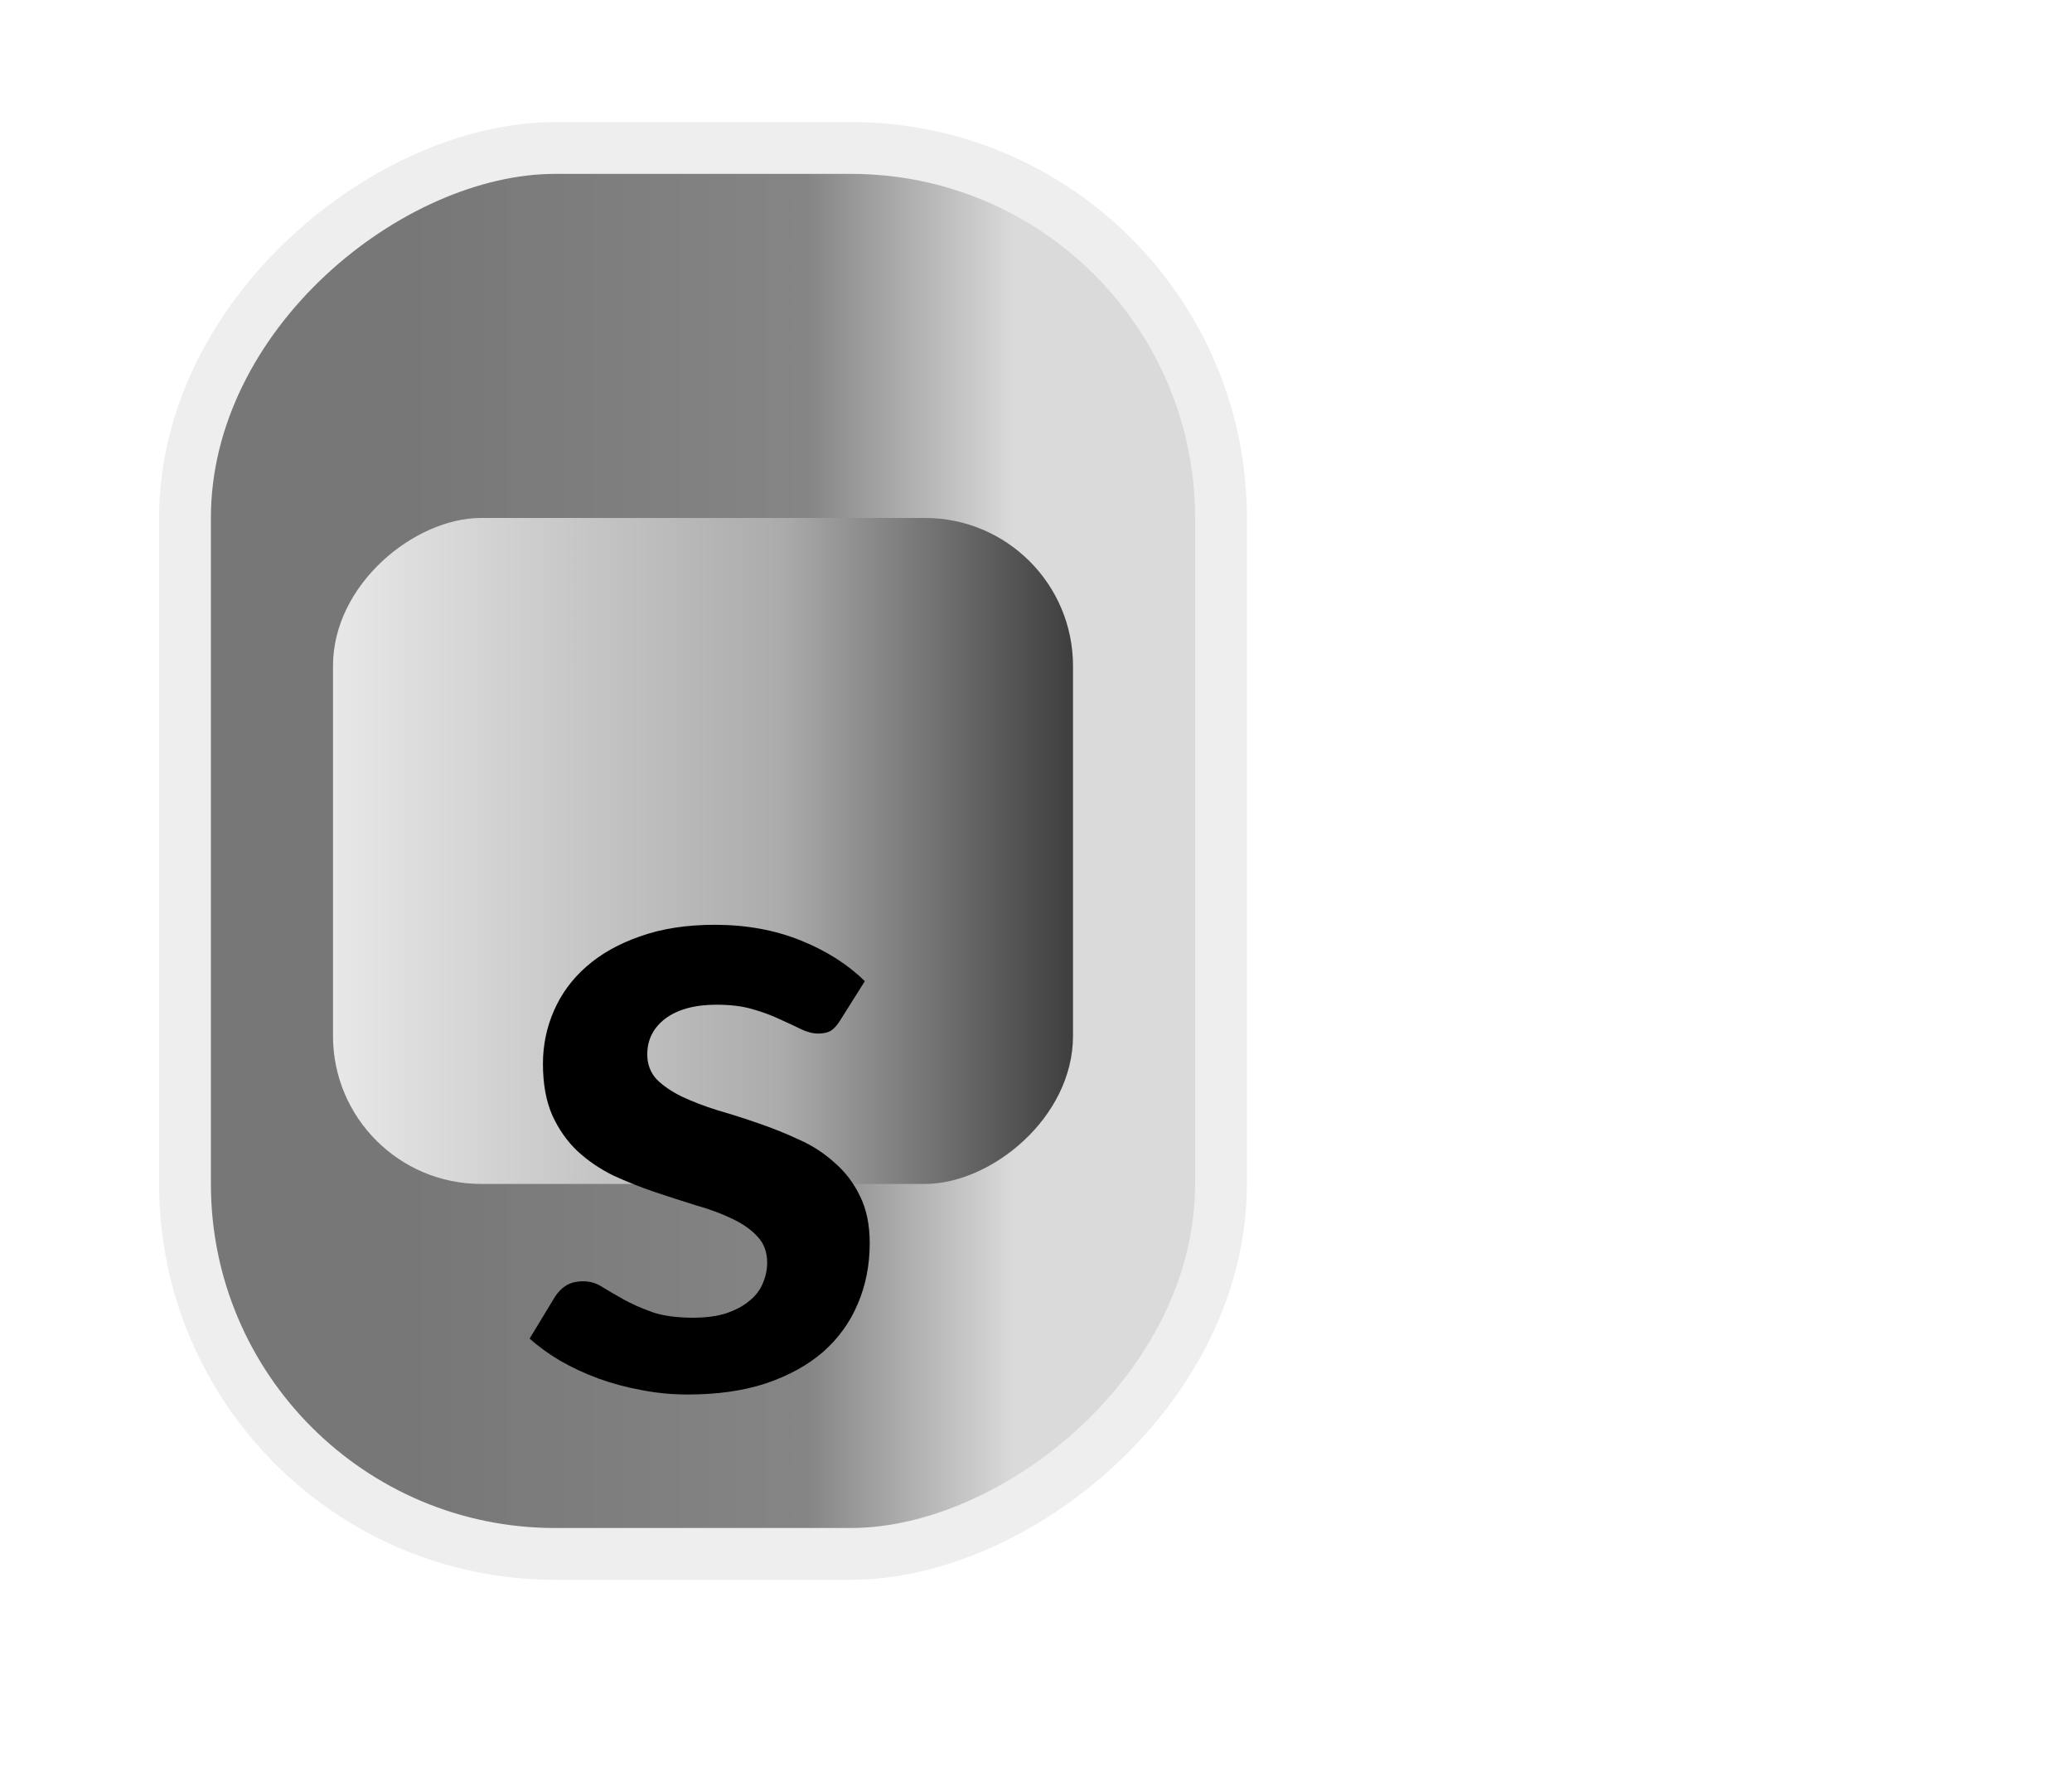 <svg width="28" height="24" viewBox="0 0 28 24" fill="none" xmlns="http://www.w3.org/2000/svg">
<rect x="2.5" y="2.5" width="13" height="18" rx="5" fill="#CFCFCF"/>
<path fill-rule="evenodd" clip-rule="evenodd" d="M13 5V15.857C13 17.04 12.044 18 10.866 18H5V7.143C5 5.96 5.957 5 7.134 5H13Z" fill="#CFCFCF"/>
<path d="M4 12L4 11L14 11L14 12L4 12Z" fill="url(#paint0_linear)"/>
<path d="M10.428 6.938H9.338V10H8.666V6.938H7.576V6.385H10.428V6.938Z" fill="#393B45"/>
<path d="M9.955 14.043C9.935 14.078 9.914 14.103 9.89 14.12C9.869 14.135 9.841 14.143 9.808 14.143C9.773 14.143 9.735 14.13 9.693 14.105C9.653 14.078 9.605 14.049 9.548 14.018C9.491 13.986 9.425 13.957 9.348 13.932C9.273 13.906 9.184 13.893 9.08 13.893C8.987 13.893 8.905 13.904 8.835 13.928C8.765 13.949 8.706 13.98 8.658 14.02C8.611 14.06 8.576 14.108 8.553 14.165C8.53 14.22 8.518 14.281 8.518 14.348C8.518 14.432 8.541 14.503 8.588 14.56C8.636 14.617 8.7 14.665 8.778 14.705C8.856 14.745 8.945 14.781 9.045 14.812C9.145 14.844 9.248 14.878 9.353 14.915C9.458 14.95 9.56 14.992 9.66 15.04C9.76 15.087 9.85 15.147 9.928 15.22C10.006 15.292 10.069 15.38 10.115 15.485C10.164 15.59 10.188 15.717 10.188 15.867C10.188 16.031 10.16 16.184 10.103 16.328C10.048 16.469 9.966 16.593 9.858 16.7C9.751 16.805 9.62 16.888 9.465 16.95C9.31 17.01 9.133 17.04 8.933 17.04C8.818 17.04 8.705 17.028 8.593 17.005C8.481 16.983 8.374 16.952 8.27 16.91C8.169 16.868 8.073 16.818 7.983 16.76C7.893 16.702 7.813 16.637 7.743 16.565L7.94 16.242C7.957 16.219 7.979 16.2 8.005 16.185C8.032 16.168 8.06 16.16 8.09 16.16C8.132 16.16 8.177 16.177 8.225 16.212C8.274 16.246 8.331 16.283 8.398 16.325C8.465 16.367 8.542 16.405 8.63 16.44C8.72 16.473 8.828 16.49 8.953 16.49C9.145 16.49 9.293 16.445 9.398 16.355C9.503 16.263 9.555 16.133 9.555 15.963C9.555 15.867 9.531 15.79 9.483 15.73C9.436 15.67 9.374 15.62 9.295 15.58C9.217 15.538 9.128 15.503 9.028 15.475C8.928 15.447 8.826 15.416 8.723 15.383C8.62 15.349 8.518 15.309 8.418 15.262C8.318 15.216 8.229 15.155 8.15 15.08C8.072 15.005 8.009 14.912 7.96 14.8C7.914 14.687 7.89 14.547 7.89 14.383C7.89 14.251 7.916 14.123 7.968 13.998C8.021 13.873 8.098 13.762 8.198 13.665C8.298 13.568 8.421 13.491 8.568 13.432C8.715 13.374 8.883 13.345 9.073 13.345C9.286 13.345 9.483 13.378 9.663 13.445C9.843 13.512 9.996 13.605 10.123 13.725L9.955 14.043Z" fill="#393B45"/>
<rect x="2.5" y="2.5" width="13" height="18" rx="5" fill="#CFCFCF"/>
<path d="M7.5 20.5C4.739 20.5 2.5 18.261 2.5 15.5L2.5 7.5C2.5 4.739 4.739 2.5 7.5 2.5L10.5 2.5C13.261 2.5 15.5 4.739 15.5 7.5L15.5 15.5C15.5 18.261 13.261 20.5 10.5 20.5L7.5 20.5Z" fill="#4487F6"/>
<path d="M4 12L4 11L14 11L14 12L4 12Z" fill="#393B45"/>
<path d="M10.428 6.938H9.338V10H8.666V6.938H7.576V6.385H10.428V6.938Z" fill="#393B45"/>
<path d="M10.5 2.5C13.262 2.5 15.5 4.738 15.5 7.5L15.5 15.5C15.5 18.261 13.262 20.5 10.5 20.5L7.5 20.5C4.739 20.5 2.5 18.261 2.5 15.5L2.5 7.5C2.5 4.738 4.739 2.5 7.5 2.5L10.5 2.5Z" fill="#CFCFCF"/>
<path fill-rule="evenodd" clip-rule="evenodd" d="M13.5 18V7.143C13.5 5.96 12.424 5 11.099 5H4.5V15.857C4.5 17.04 5.576 18 6.901 18H13.5Z" fill="#CFCFCF"/>
<path d="M10.5 20.5C13.261 20.5 15.5 18.261 15.5 15.5L15.5 7.5C15.5 4.739 13.261 2.5 10.5 2.5L7.5 2.5C4.739 2.5 2.5 4.739 2.5 7.5L2.5 15.5C2.5 18.261 4.739 20.5 7.5 20.5L10.5 20.5Z" fill="#4487F6"/>
<path d="M4 11L14 11L14 12L4 12L4 11Z" fill="#393B45"/>
<path d="M10.457 16.955C10.422 16.935 10.397 16.914 10.38 16.89C10.365 16.869 10.357 16.841 10.357 16.808C10.357 16.773 10.37 16.735 10.395 16.693C10.422 16.653 10.451 16.605 10.482 16.548C10.514 16.491 10.543 16.425 10.568 16.348C10.594 16.273 10.607 16.184 10.607 16.08C10.607 15.987 10.596 15.905 10.572 15.835C10.551 15.765 10.52 15.706 10.48 15.658C10.44 15.611 10.392 15.576 10.335 15.553C10.28 15.53 10.219 15.518 10.152 15.518C10.068 15.518 9.997 15.541 9.94 15.588C9.883 15.636 9.835 15.7 9.795 15.778C9.755 15.856 9.719 15.945 9.688 16.045C9.656 16.145 9.622 16.248 9.585 16.353C9.55 16.458 9.508 16.56 9.46 16.66C9.413 16.76 9.353 16.85 9.28 16.928C9.208 17.006 9.12 17.069 9.015 17.115C8.91 17.164 8.783 17.188 8.633 17.188C8.469 17.188 8.316 17.16 8.172 17.103C8.031 17.048 7.907 16.966 7.8 16.858C7.695 16.751 7.612 16.62 7.55 16.465C7.49 16.31 7.46 16.133 7.46 15.933C7.46 15.818 7.472 15.705 7.495 15.593C7.517 15.481 7.548 15.374 7.59 15.27C7.632 15.169 7.682 15.073 7.74 14.983C7.798 14.893 7.863 14.813 7.935 14.743L8.258 14.94C8.281 14.957 8.3 14.979 8.315 15.005C8.332 15.032 8.34 15.06 8.34 15.09C8.34 15.132 8.322 15.177 8.287 15.225C8.254 15.274 8.217 15.331 8.175 15.398C8.133 15.465 8.095 15.542 8.06 15.63C8.027 15.72 8.01 15.828 8.01 15.953C8.01 16.145 8.055 16.293 8.145 16.398C8.237 16.503 8.367 16.555 8.537 16.555C8.633 16.555 8.71 16.531 8.77 16.483C8.83 16.436 8.88 16.374 8.92 16.295C8.962 16.217 8.997 16.128 9.025 16.028C9.053 15.928 9.084 15.826 9.117 15.723C9.151 15.62 9.191 15.518 9.238 15.418C9.284 15.318 9.345 15.229 9.42 15.15C9.495 15.072 9.588 15.009 9.7 14.96C9.813 14.914 9.953 14.89 10.117 14.89C10.249 14.89 10.377 14.916 10.502 14.968C10.627 15.021 10.738 15.098 10.835 15.198C10.932 15.298 11.009 15.421 11.068 15.568C11.126 15.715 11.155 15.883 11.155 16.073C11.155 16.286 11.122 16.483 11.055 16.663C10.988 16.843 10.895 16.996 10.775 17.123L10.457 16.955Z" fill="#393B45"/>
<rect x="16.5" y="2" width="19" height="14" rx="5" transform="rotate(90 16.5 2)" fill="url(#paint1_linear)" stroke="#EEEEEE" stroke-width="0.7"/>
<rect x="14.5" y="7" width="9" height="10" rx="2" transform="rotate(90 14.5 7)" fill="url(#paint2_linear)"/>
<g filter="url(#filter0_d)">
<path d="M11.351 9.794C11.311 9.858 11.269 9.904 11.225 9.932C11.181 9.956 11.125 9.968 11.057 9.968C10.985 9.968 10.907 9.948 10.823 9.908C10.743 9.868 10.649 9.824 10.541 9.776C10.433 9.724 10.309 9.678 10.169 9.638C10.033 9.598 9.871 9.578 9.683 9.578C9.391 9.578 9.161 9.64 8.993 9.764C8.829 9.888 8.747 10.05 8.747 10.25C8.747 10.382 8.789 10.494 8.873 10.586C8.961 10.674 9.075 10.752 9.215 10.82C9.359 10.888 9.521 10.95 9.701 11.006C9.881 11.058 10.063 11.116 10.247 11.18C10.435 11.244 10.619 11.318 10.799 11.402C10.979 11.482 11.139 11.586 11.279 11.714C11.423 11.838 11.537 11.988 11.621 12.164C11.709 12.34 11.753 12.552 11.753 12.8C11.753 13.096 11.699 13.37 11.591 13.622C11.487 13.87 11.331 14.086 11.123 14.27C10.915 14.45 10.657 14.592 10.349 14.696C10.045 14.796 9.693 14.846 9.293 14.846C9.081 14.846 8.873 14.826 8.669 14.786C8.469 14.75 8.275 14.698 8.087 14.63C7.903 14.562 7.731 14.482 7.571 14.39C7.415 14.298 7.277 14.198 7.157 14.09L7.499 13.526C7.543 13.458 7.595 13.406 7.655 13.37C7.715 13.334 7.791 13.316 7.883 13.316C7.975 13.316 8.061 13.342 8.141 13.394C8.225 13.446 8.321 13.502 8.429 13.562C8.537 13.622 8.663 13.678 8.807 13.73C8.955 13.782 9.141 13.808 9.365 13.808C9.541 13.808 9.691 13.788 9.815 13.748C9.943 13.704 10.047 13.648 10.127 13.58C10.211 13.512 10.271 13.434 10.307 13.346C10.347 13.254 10.367 13.16 10.367 13.064C10.367 12.92 10.323 12.802 10.235 12.71C10.151 12.618 10.037 12.538 9.893 12.47C9.753 12.402 9.591 12.342 9.407 12.29C9.227 12.234 9.041 12.174 8.849 12.11C8.661 12.046 8.475 11.972 8.291 11.888C8.111 11.8 7.949 11.69 7.805 11.558C7.665 11.426 7.551 11.264 7.463 11.072C7.379 10.88 7.337 10.648 7.337 10.376C7.337 10.124 7.387 9.884 7.487 9.656C7.587 9.428 7.733 9.23 7.925 9.062C8.121 8.89 8.363 8.754 8.651 8.654C8.943 8.55 9.279 8.498 9.659 8.498C10.083 8.498 10.469 8.568 10.817 8.708C11.165 8.848 11.455 9.032 11.687 9.26L11.351 9.794Z" fill="black"/>
</g>
<defs>
<filter id="filter0_d" x="3.157" y="8.498" width="12.596" height="14.348" filterUnits="userSpaceOnUse" color-interpolation-filters="sRGB">
<feFlood flood-opacity="0" result="BackgroundImageFix"/>
<feColorMatrix in="SourceAlpha" type="matrix" values="0 0 0 0 0 0 0 0 0 0 0 0 0 0 0 0 0 0 127 0" result="hardAlpha"/>
<feOffset dy="4"/>
<feGaussianBlur stdDeviation="2"/>
<feComposite in2="hardAlpha" operator="out"/>
<feColorMatrix type="matrix" values="0 0 0 0 0 0 0 0 0 0 0 0 0 0 0 0 0 0 0.25 0"/>
<feBlend mode="normal" in2="BackgroundImageFix" result="effect1_dropShadow"/>
<feBlend mode="normal" in="SourceGraphic" in2="effect1_dropShadow" result="shape"/>
</filter>
<linearGradient id="paint0_linear" x1="4" y1="11.5" x2="14" y2="11.5" gradientUnits="userSpaceOnUse">
<stop stop-color="#D57A00"/>
<stop offset="0.146" stop-color="#FF9300"/>
<stop offset="0.464" stop-color="#FF9300"/>
<stop offset="0.776" stop-color="#FFA632"/>
</linearGradient>
<linearGradient id="paint1_linear" x1="17.5" y1="15.5" x2="17.5" y2="2.5" gradientUnits="userSpaceOnUse">
<stop offset="0.193" stop-color="#777777"/>
<stop offset="0.609" stop-color="#858585"/>
<stop offset="0.823" stop-color="#DADADA"/>
</linearGradient>
<linearGradient id="paint2_linear" x1="14.5" y1="17" x2="14.5" y2="7" gradientUnits="userSpaceOnUse">
<stop stop-color="#E8E8E8"/>
<stop offset="0.609" stop-color="#ABABAB"/>
<stop offset="1" stop-color="#3E3E3E"/>
</linearGradient>
</defs>
</svg>
